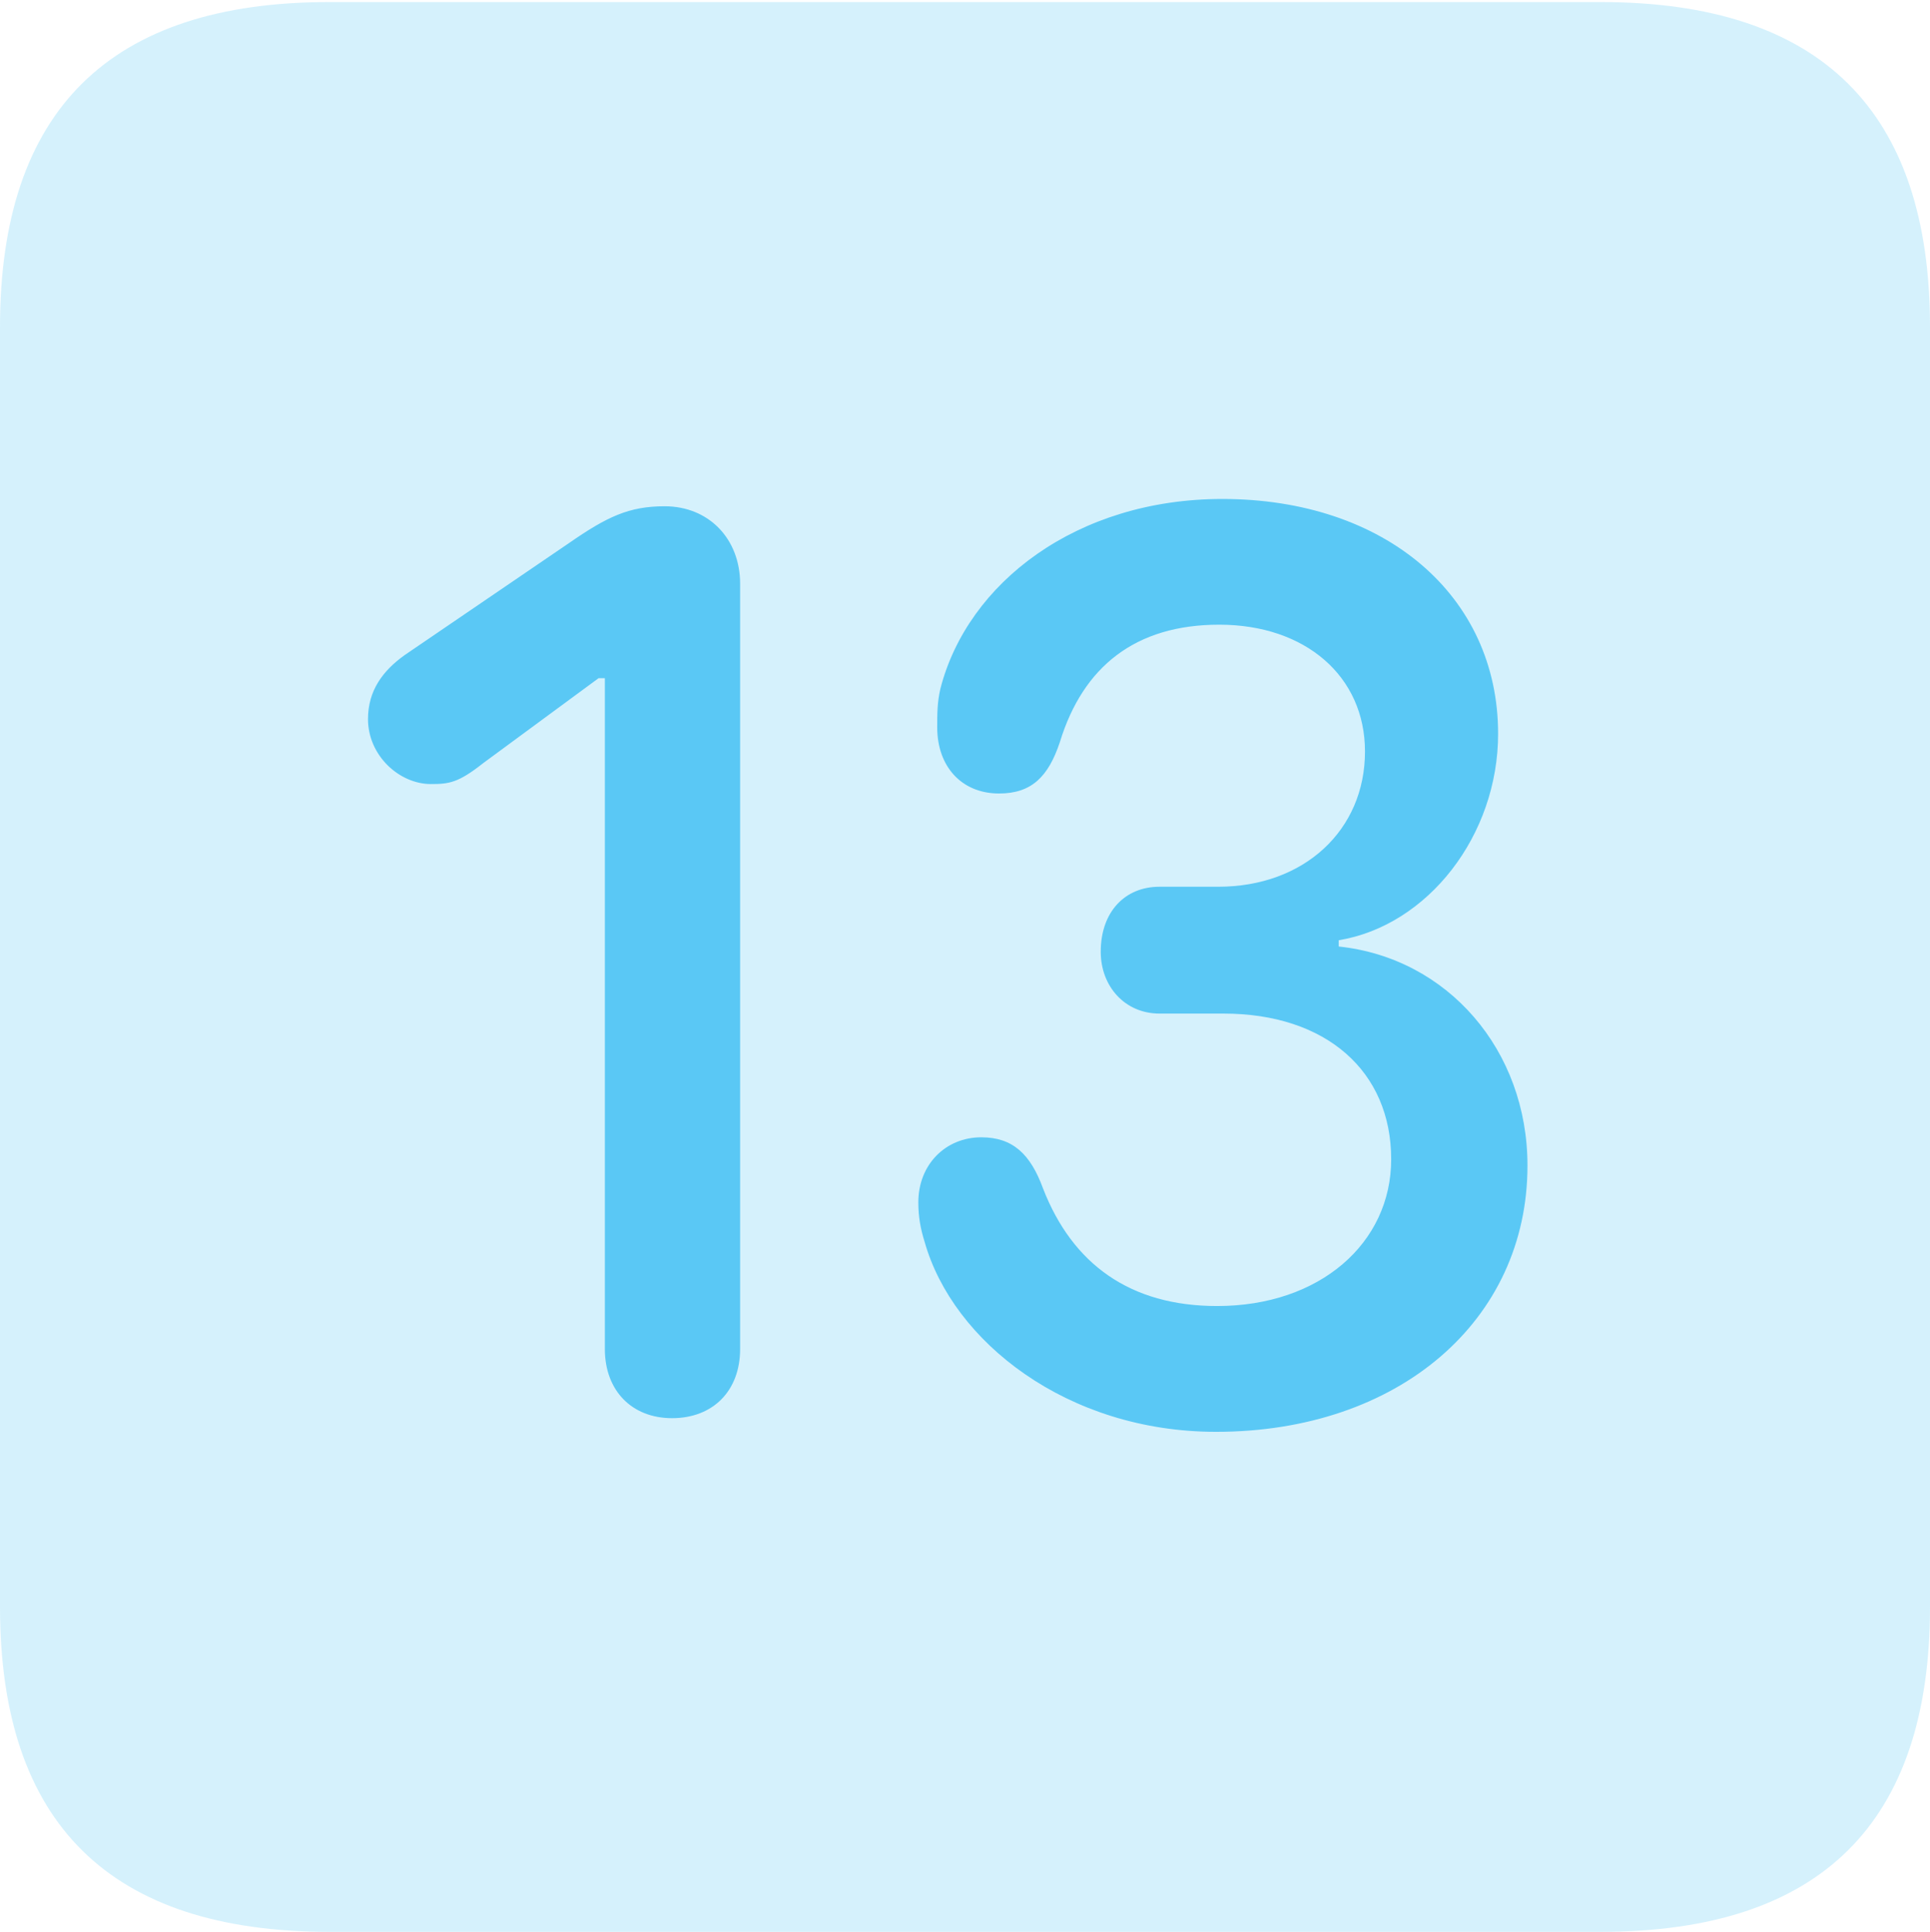 <?xml version="1.0" encoding="UTF-8"?>
<!--Generator: Apple Native CoreSVG 175.5-->
<!DOCTYPE svg
PUBLIC "-//W3C//DTD SVG 1.1//EN"
       "http://www.w3.org/Graphics/SVG/1.1/DTD/svg11.dtd">
<svg version="1.1" xmlns="http://www.w3.org/2000/svg" xmlns:xlink="http://www.w3.org/1999/xlink" width="22.473" height="22.498">
 <g>
  <rect height="22.498" opacity="0" width="22.473" x="0" y="0"/>
  <path d="M3.833 22.498L18.64 22.498C21.204 22.498 22.473 21.228 22.473 18.713L22.473 3.809C22.473 1.294 21.204 0.024 18.64 0.024L3.833 0.024C1.282 0.024 0 1.282 0 3.809L0 18.713C0 21.24 1.282 22.498 3.833 22.498Z" fill="#5ac8f5" fill-opacity="0.25"/>
  <path d="M7.825 16.516C7.361 16.516 7.043 16.199 7.043 15.71L7.043 7.898L6.97 7.898L5.627 8.887C5.334 9.119 5.225 9.131 5.017 9.131C4.651 9.131 4.285 8.801 4.285 8.374C4.285 8.044 4.456 7.812 4.712 7.629L6.628 6.323C7.068 6.018 7.324 5.896 7.739 5.896C8.252 5.896 8.618 6.274 8.618 6.799L8.618 15.71C8.618 16.199 8.301 16.516 7.825 16.516ZM14.16 16.675C12.427 16.675 11.096 15.625 10.767 14.465C10.718 14.307 10.693 14.172 10.693 14.002C10.693 13.562 11.011 13.245 11.426 13.245C11.792 13.245 11.999 13.44 12.146 13.843C12.488 14.722 13.159 15.21 14.172 15.21C15.369 15.21 16.199 14.477 16.199 13.501C16.199 12.476 15.442 11.804 14.246 11.804L13.501 11.804C13.098 11.804 12.817 11.487 12.817 11.084C12.817 10.62 13.098 10.327 13.501 10.327L14.185 10.327C15.185 10.327 15.894 9.668 15.894 8.752C15.894 7.874 15.198 7.275 14.197 7.275C13.22 7.275 12.61 7.764 12.341 8.643C12.207 9.045 12.012 9.241 11.633 9.241C11.194 9.241 10.913 8.923 10.913 8.472C10.913 8.313 10.913 8.179 10.95 8.02C11.267 6.787 12.537 5.811 14.233 5.811C16.125 5.811 17.444 6.934 17.444 8.545C17.444 9.729 16.626 10.779 15.588 10.95L15.588 11.023C16.858 11.157 17.786 12.231 17.786 13.574C17.786 15.381 16.284 16.675 14.16 16.675Z" fill="#5ac8f5"/>
 </g>
</svg>
